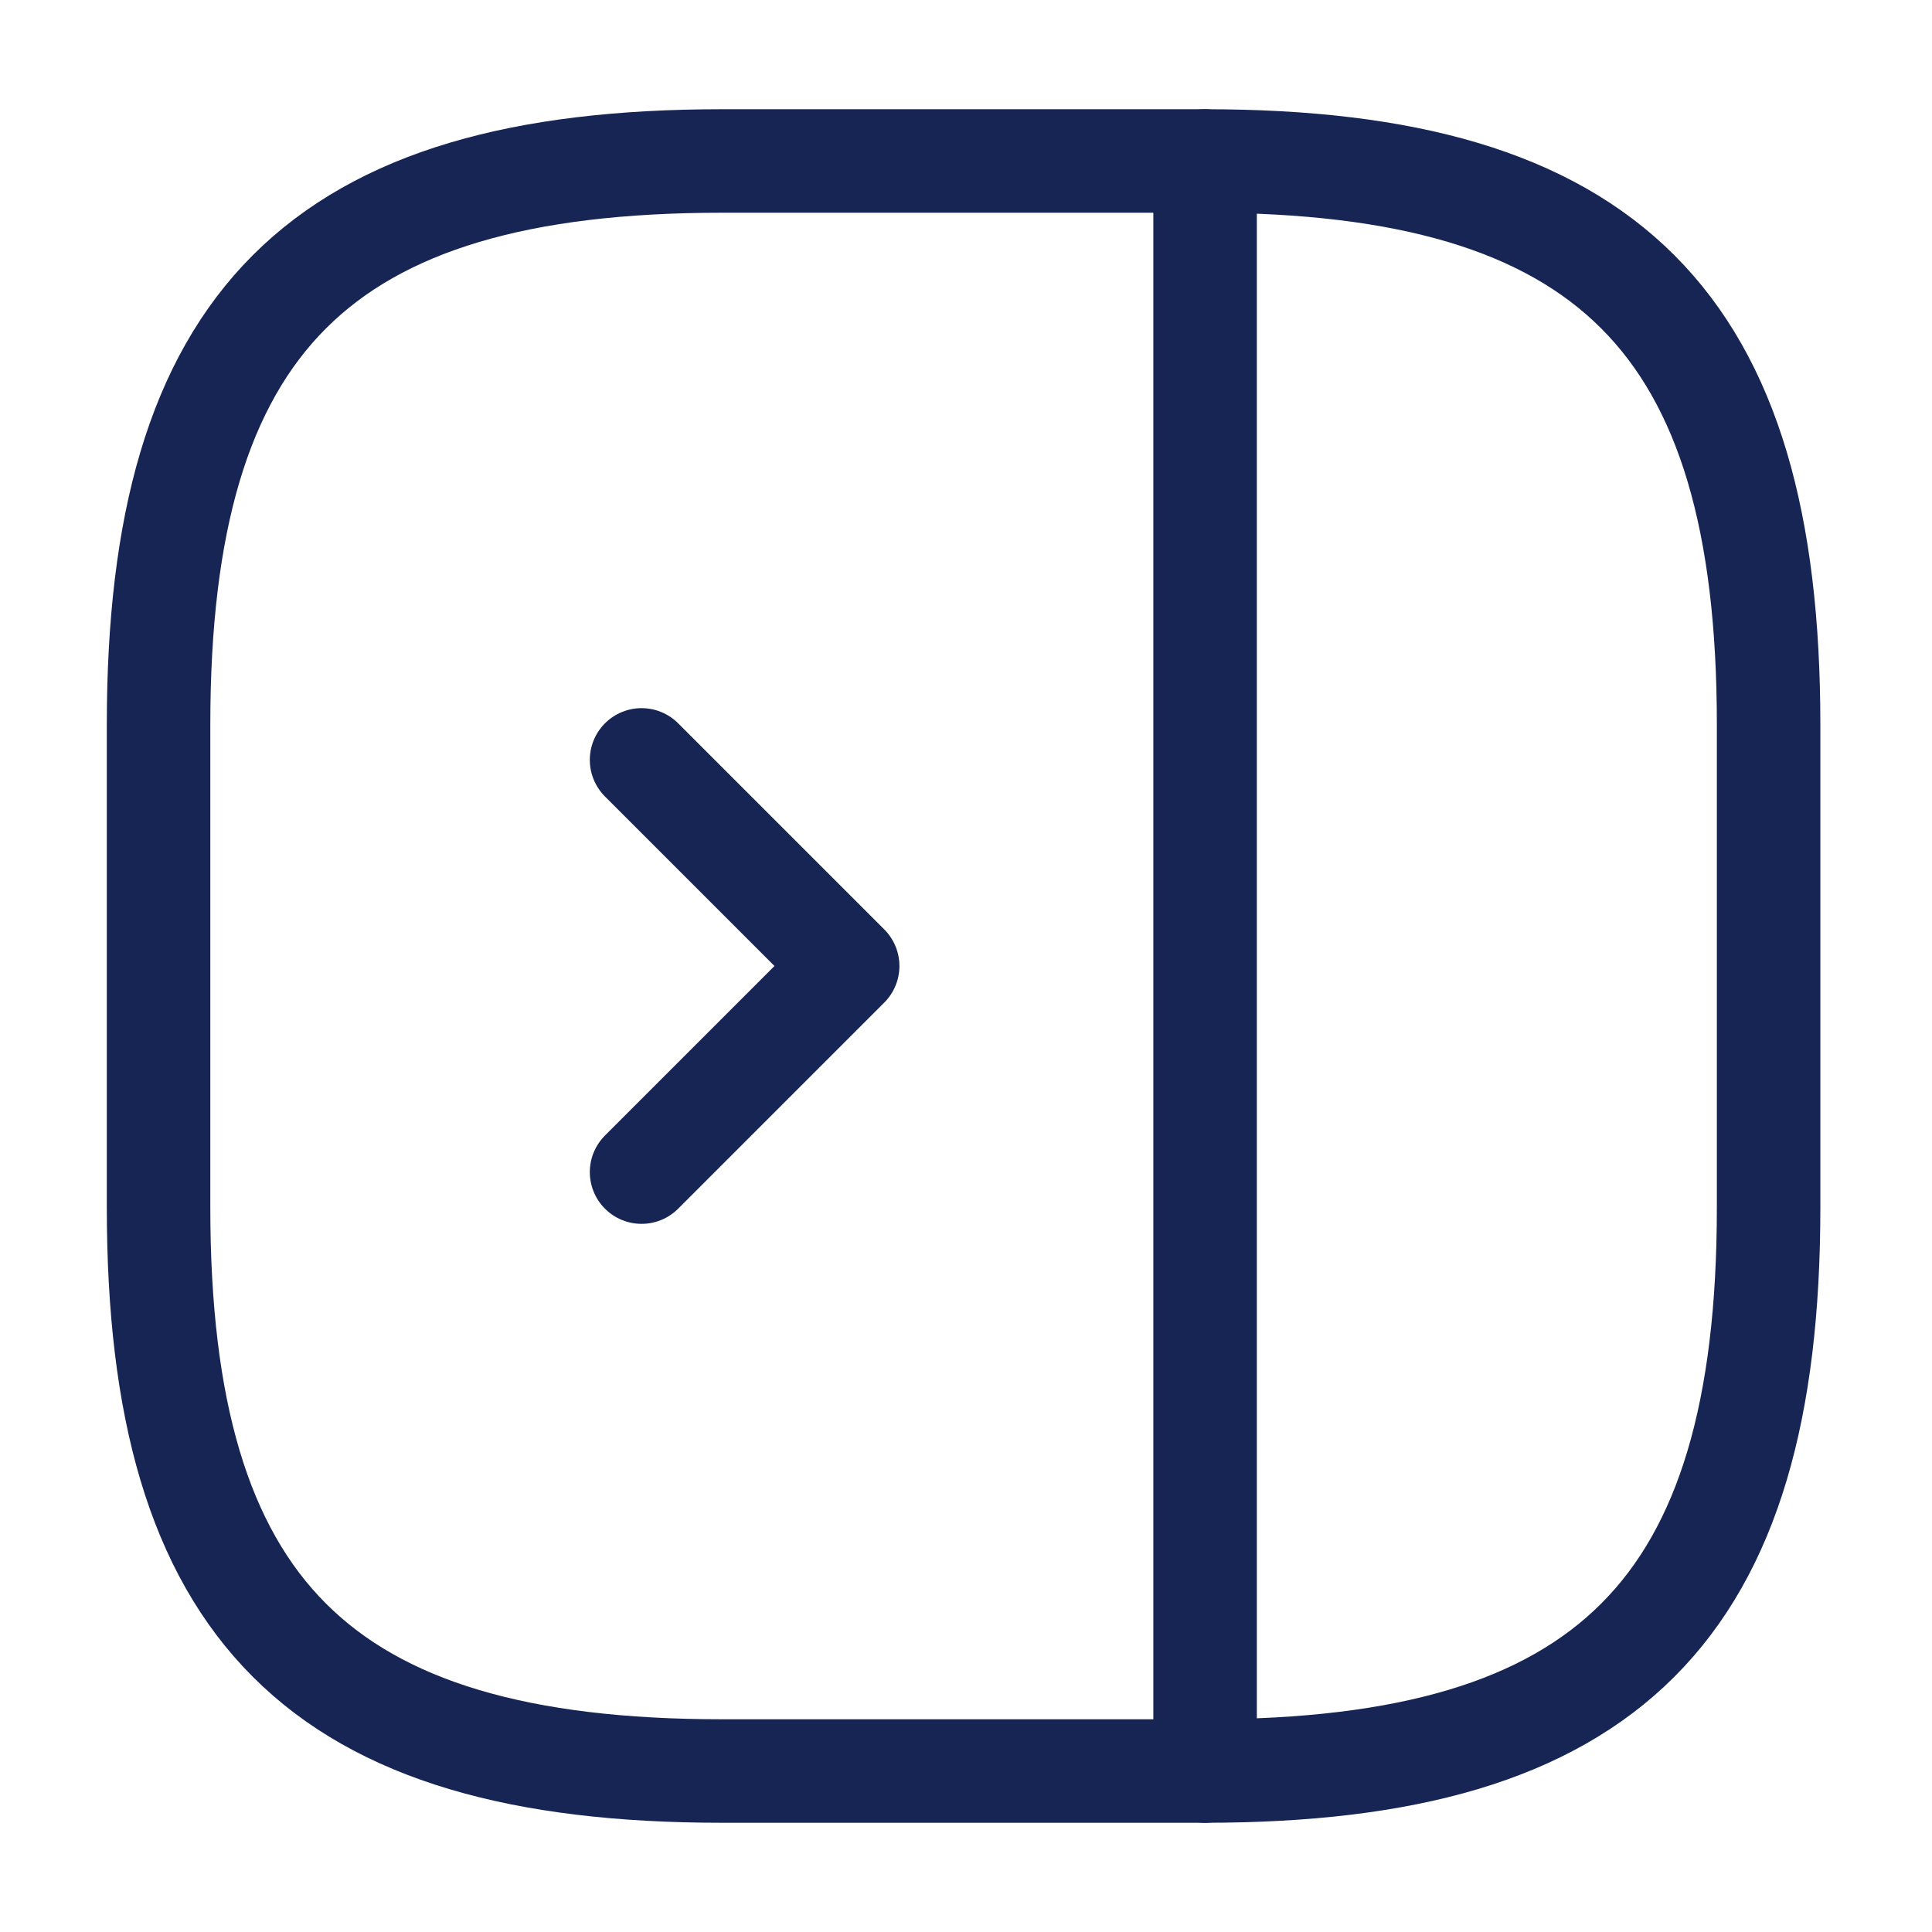 <svg width="28" height="28" viewBox="0 0 28 28" fill="none" xmlns="http://www.w3.org/2000/svg">
<path d="M25.632 17.5V10.5C25.632 4.667 23.298 2.333 17.465 2.333H10.465C4.632 2.333 2.298 4.667 2.298 10.5V17.5C2.298 23.333 4.632 25.667 10.465 25.667H17.465C23.298 25.667 25.632 23.333 25.632 17.5Z" stroke="#172554" stroke-width="1.5" stroke-linecap="round" stroke-linejoin="round"/>
<path d="M17.465 2.333V25.667" stroke="#172554" stroke-width="1.5" stroke-linecap="round" stroke-linejoin="round"/>
<path d="M9.298 11.013L12.285 14L9.298 16.987" stroke="#172554" stroke-width="1.5" stroke-linecap="round" stroke-linejoin="round"/>
</svg>
